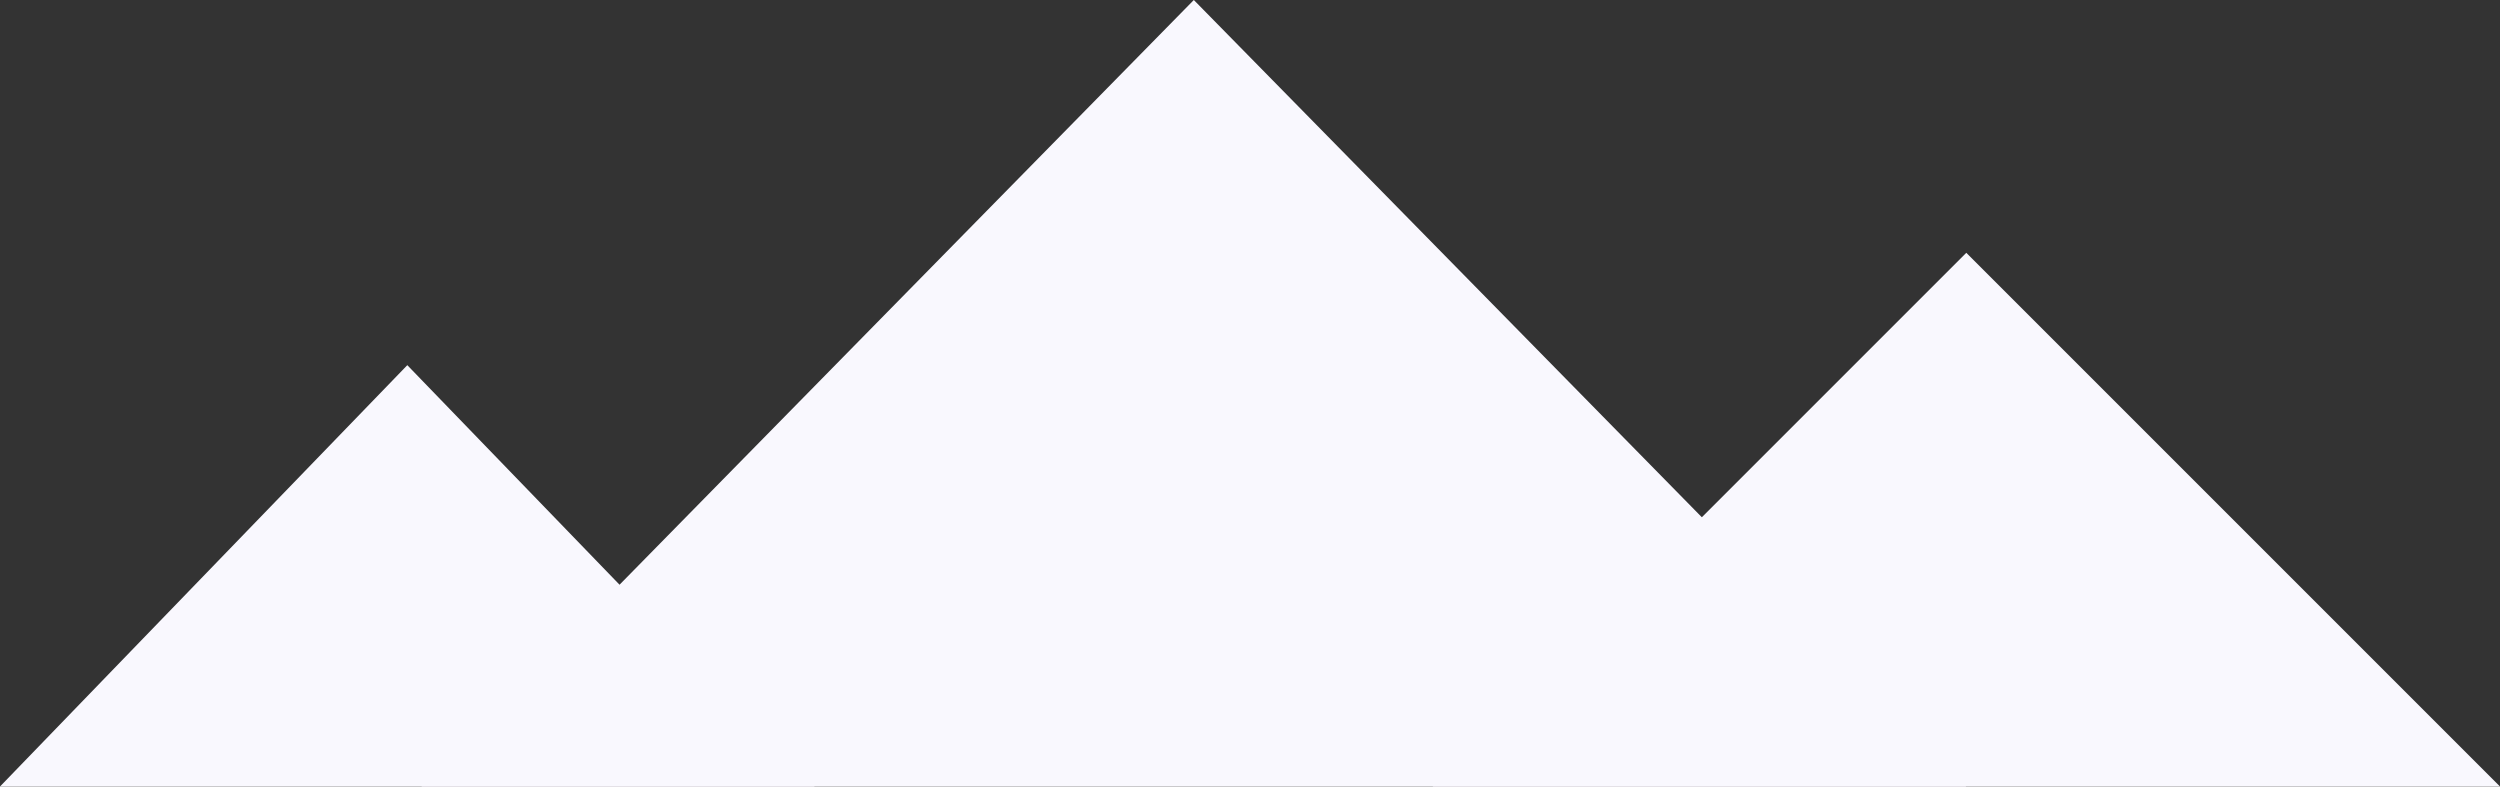 <svg height="28" viewBox="0 0 89 28" width="89" xmlns="http://www.w3.org/2000/svg"><rect x="0" y="0" width="89" height="28" fill="#333333" stroke="none"/><g fill="#f9f8fe" fill-rule="evenodd"><path d="m15 28 27.5-28 27.5 28z"/><path d="m0 28 14.5-15 14.5 15z"/><path d="m51 28 19-19 19 19z"/></g></svg>